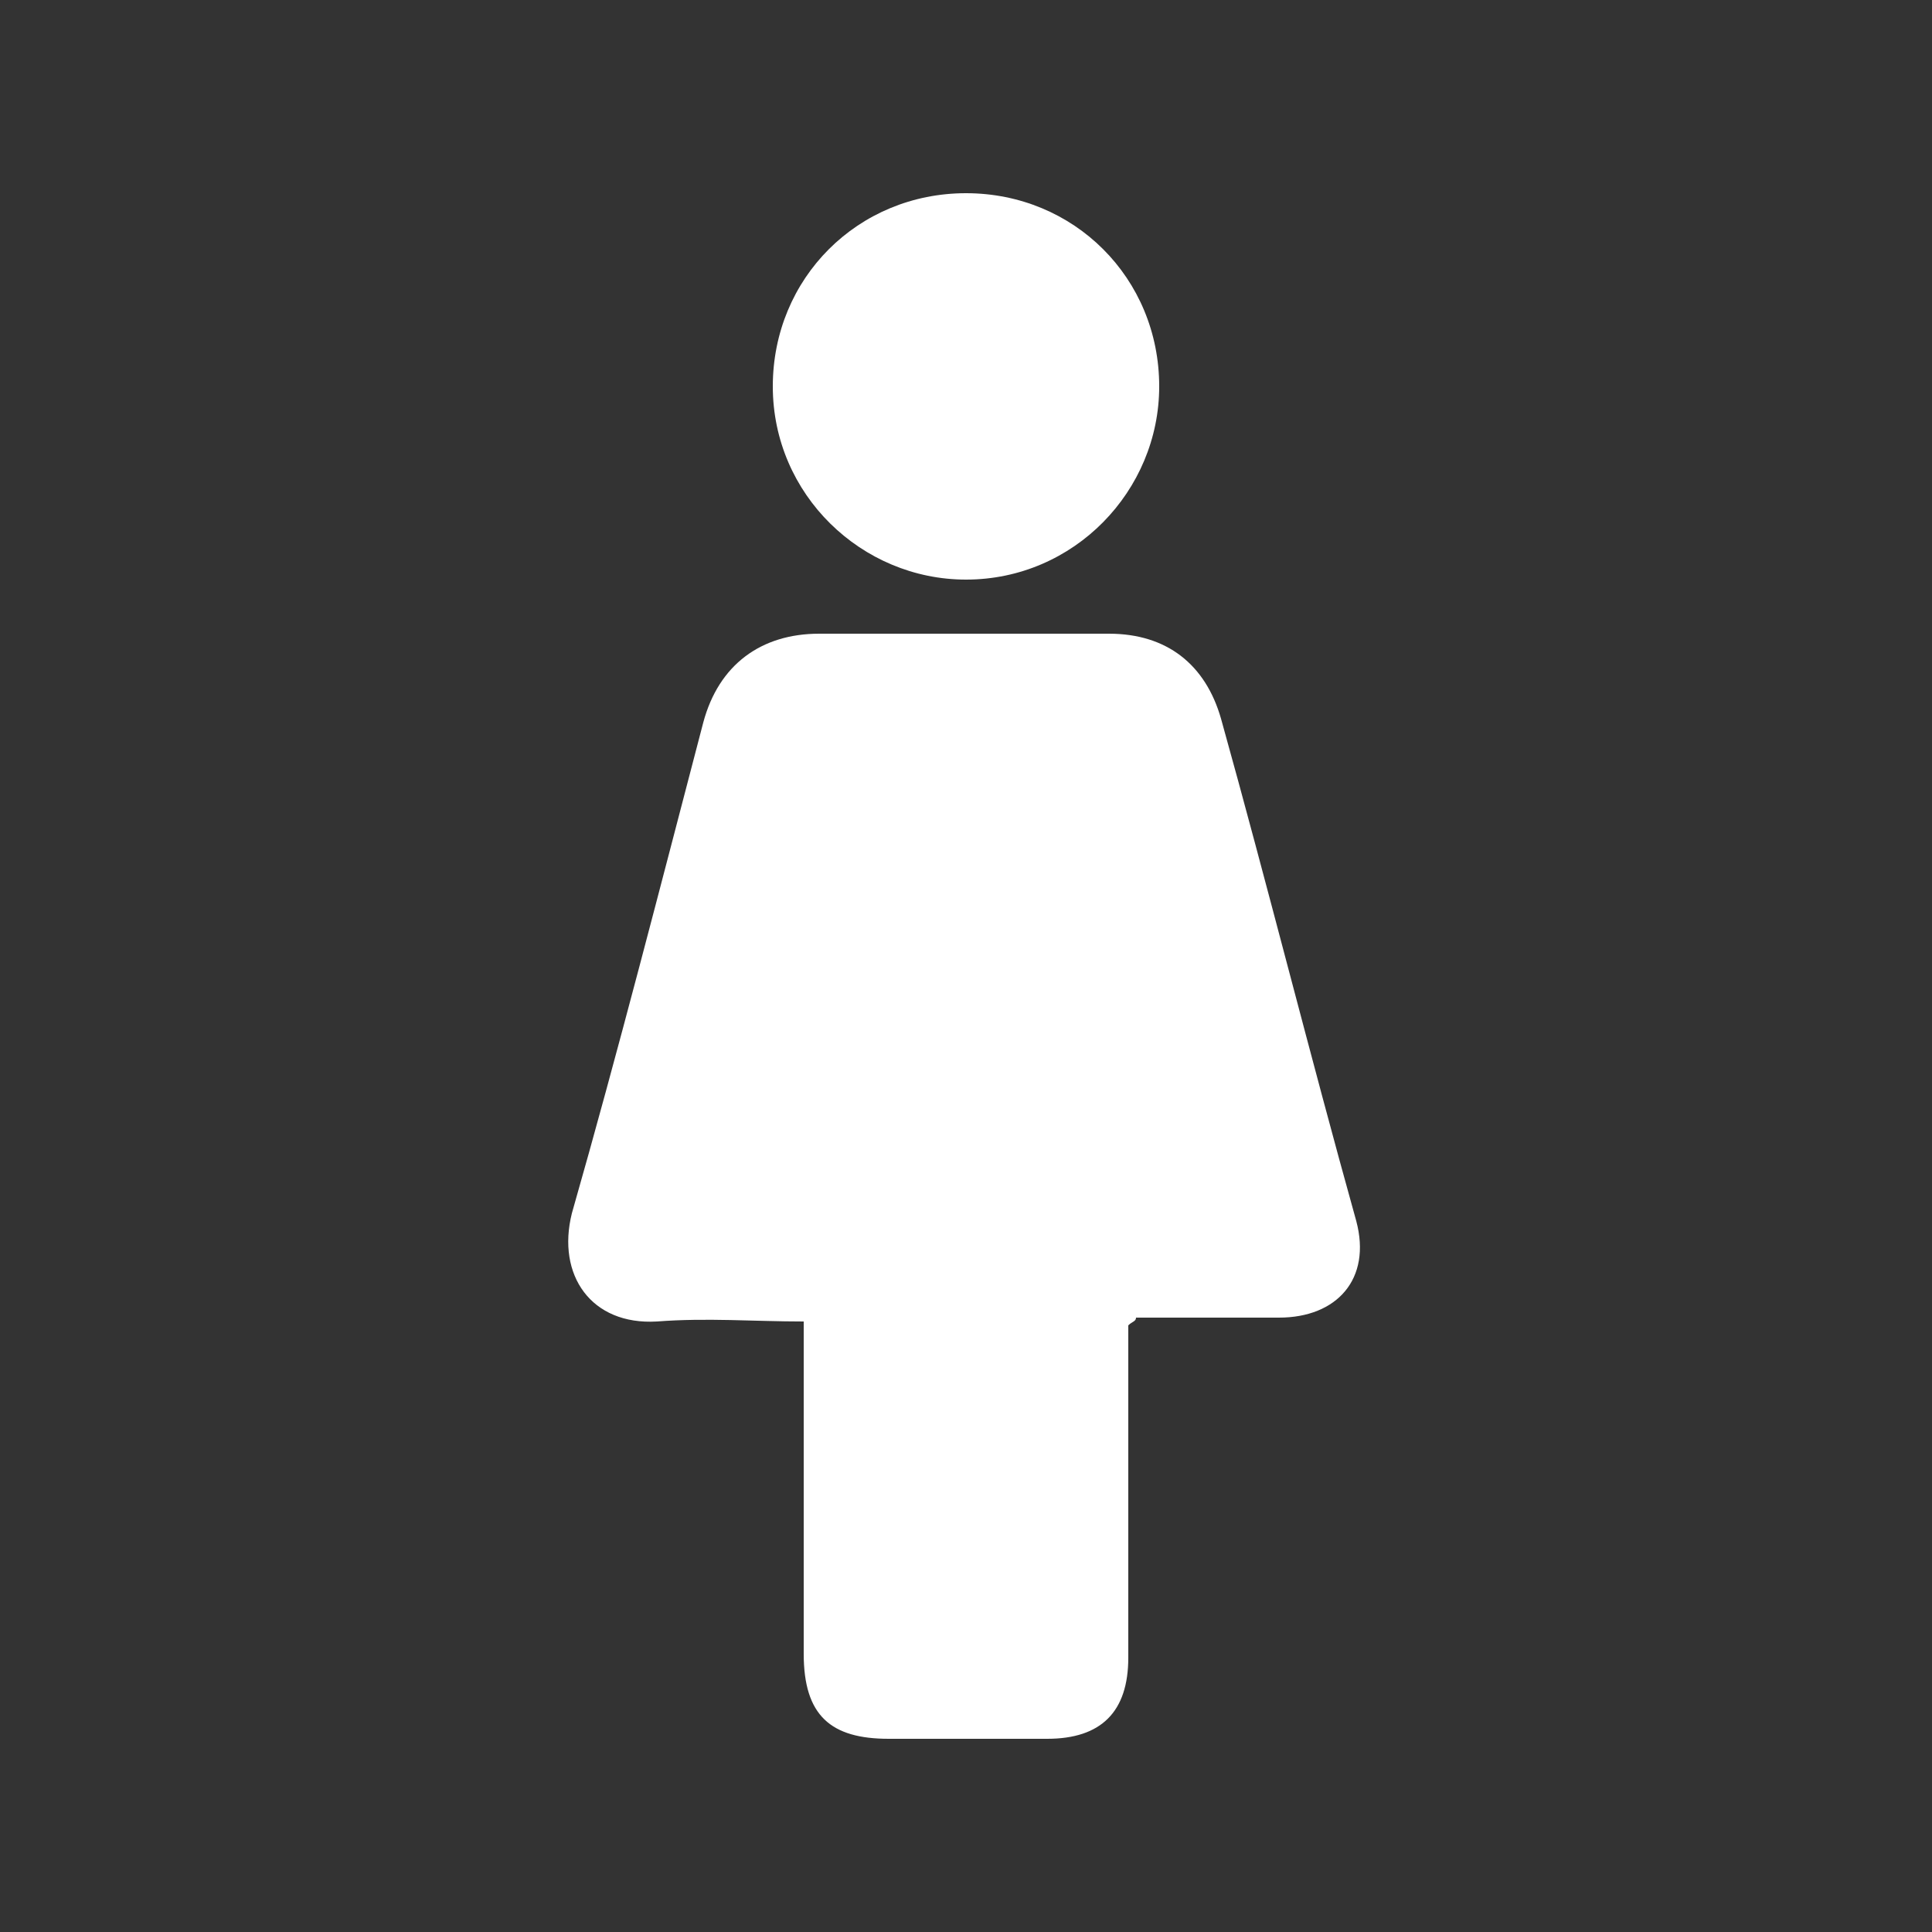 <?xml version="1.0" encoding="utf-8"?>
<!-- Generator: Adobe Illustrator 23.0.0, SVG Export Plug-In . SVG Version: 6.00 Build 0)  -->
<svg version="1.0" id="_x30_" xmlns="http://www.w3.org/2000/svg" xmlns:xlink="http://www.w3.org/1999/xlink" x="0px" y="0px"
	 viewBox="0 0 50 50" enable-background="new 0 0 50 50" xml:space="preserve">
<rect x="0" y="0" width="50" height="50" fill="#333333" stroke="none"/>
<path fill="#FFFFFF" d="M29.2,34.3c0,0.2,0,0.4,0,0.6c0,2.7,0,5.3,0,8c0,1.4-0.7,2.1-2.1,2.1s-2.8,0-4.1,0c-1.5,0-2.2-0.6-2.2-2.2
	c0-2.6,0-5.3,0-7.9c0-0.2,0-0.4,0-0.7c-1.3,0-2.5-0.1-3.8,0c-1.7,0.1-2.6-1.2-2.2-2.8c1.2-4.2,2.3-8.5,3.4-12.7
	c0.4-1.5,1.5-2.3,3-2.3c2.5,0,5,0,7.5,0c1.5,0,2.5,0.8,2.9,2.2c1.2,4.3,2.3,8.7,3.5,13c0.4,1.5-0.5,2.5-2,2.5c-1.2,0-2.5,0-3.7,0
	C29.4,34.2,29.3,34.2,29.2,34.3z"/>
<path fill="#FFFFFF" d="M25,5c2.8,0,5,2.2,5,5c0,2.7-2.2,5-5,5c-2.7,0-5-2.2-5-5S22.2,5,25,5z"/>
</svg>
